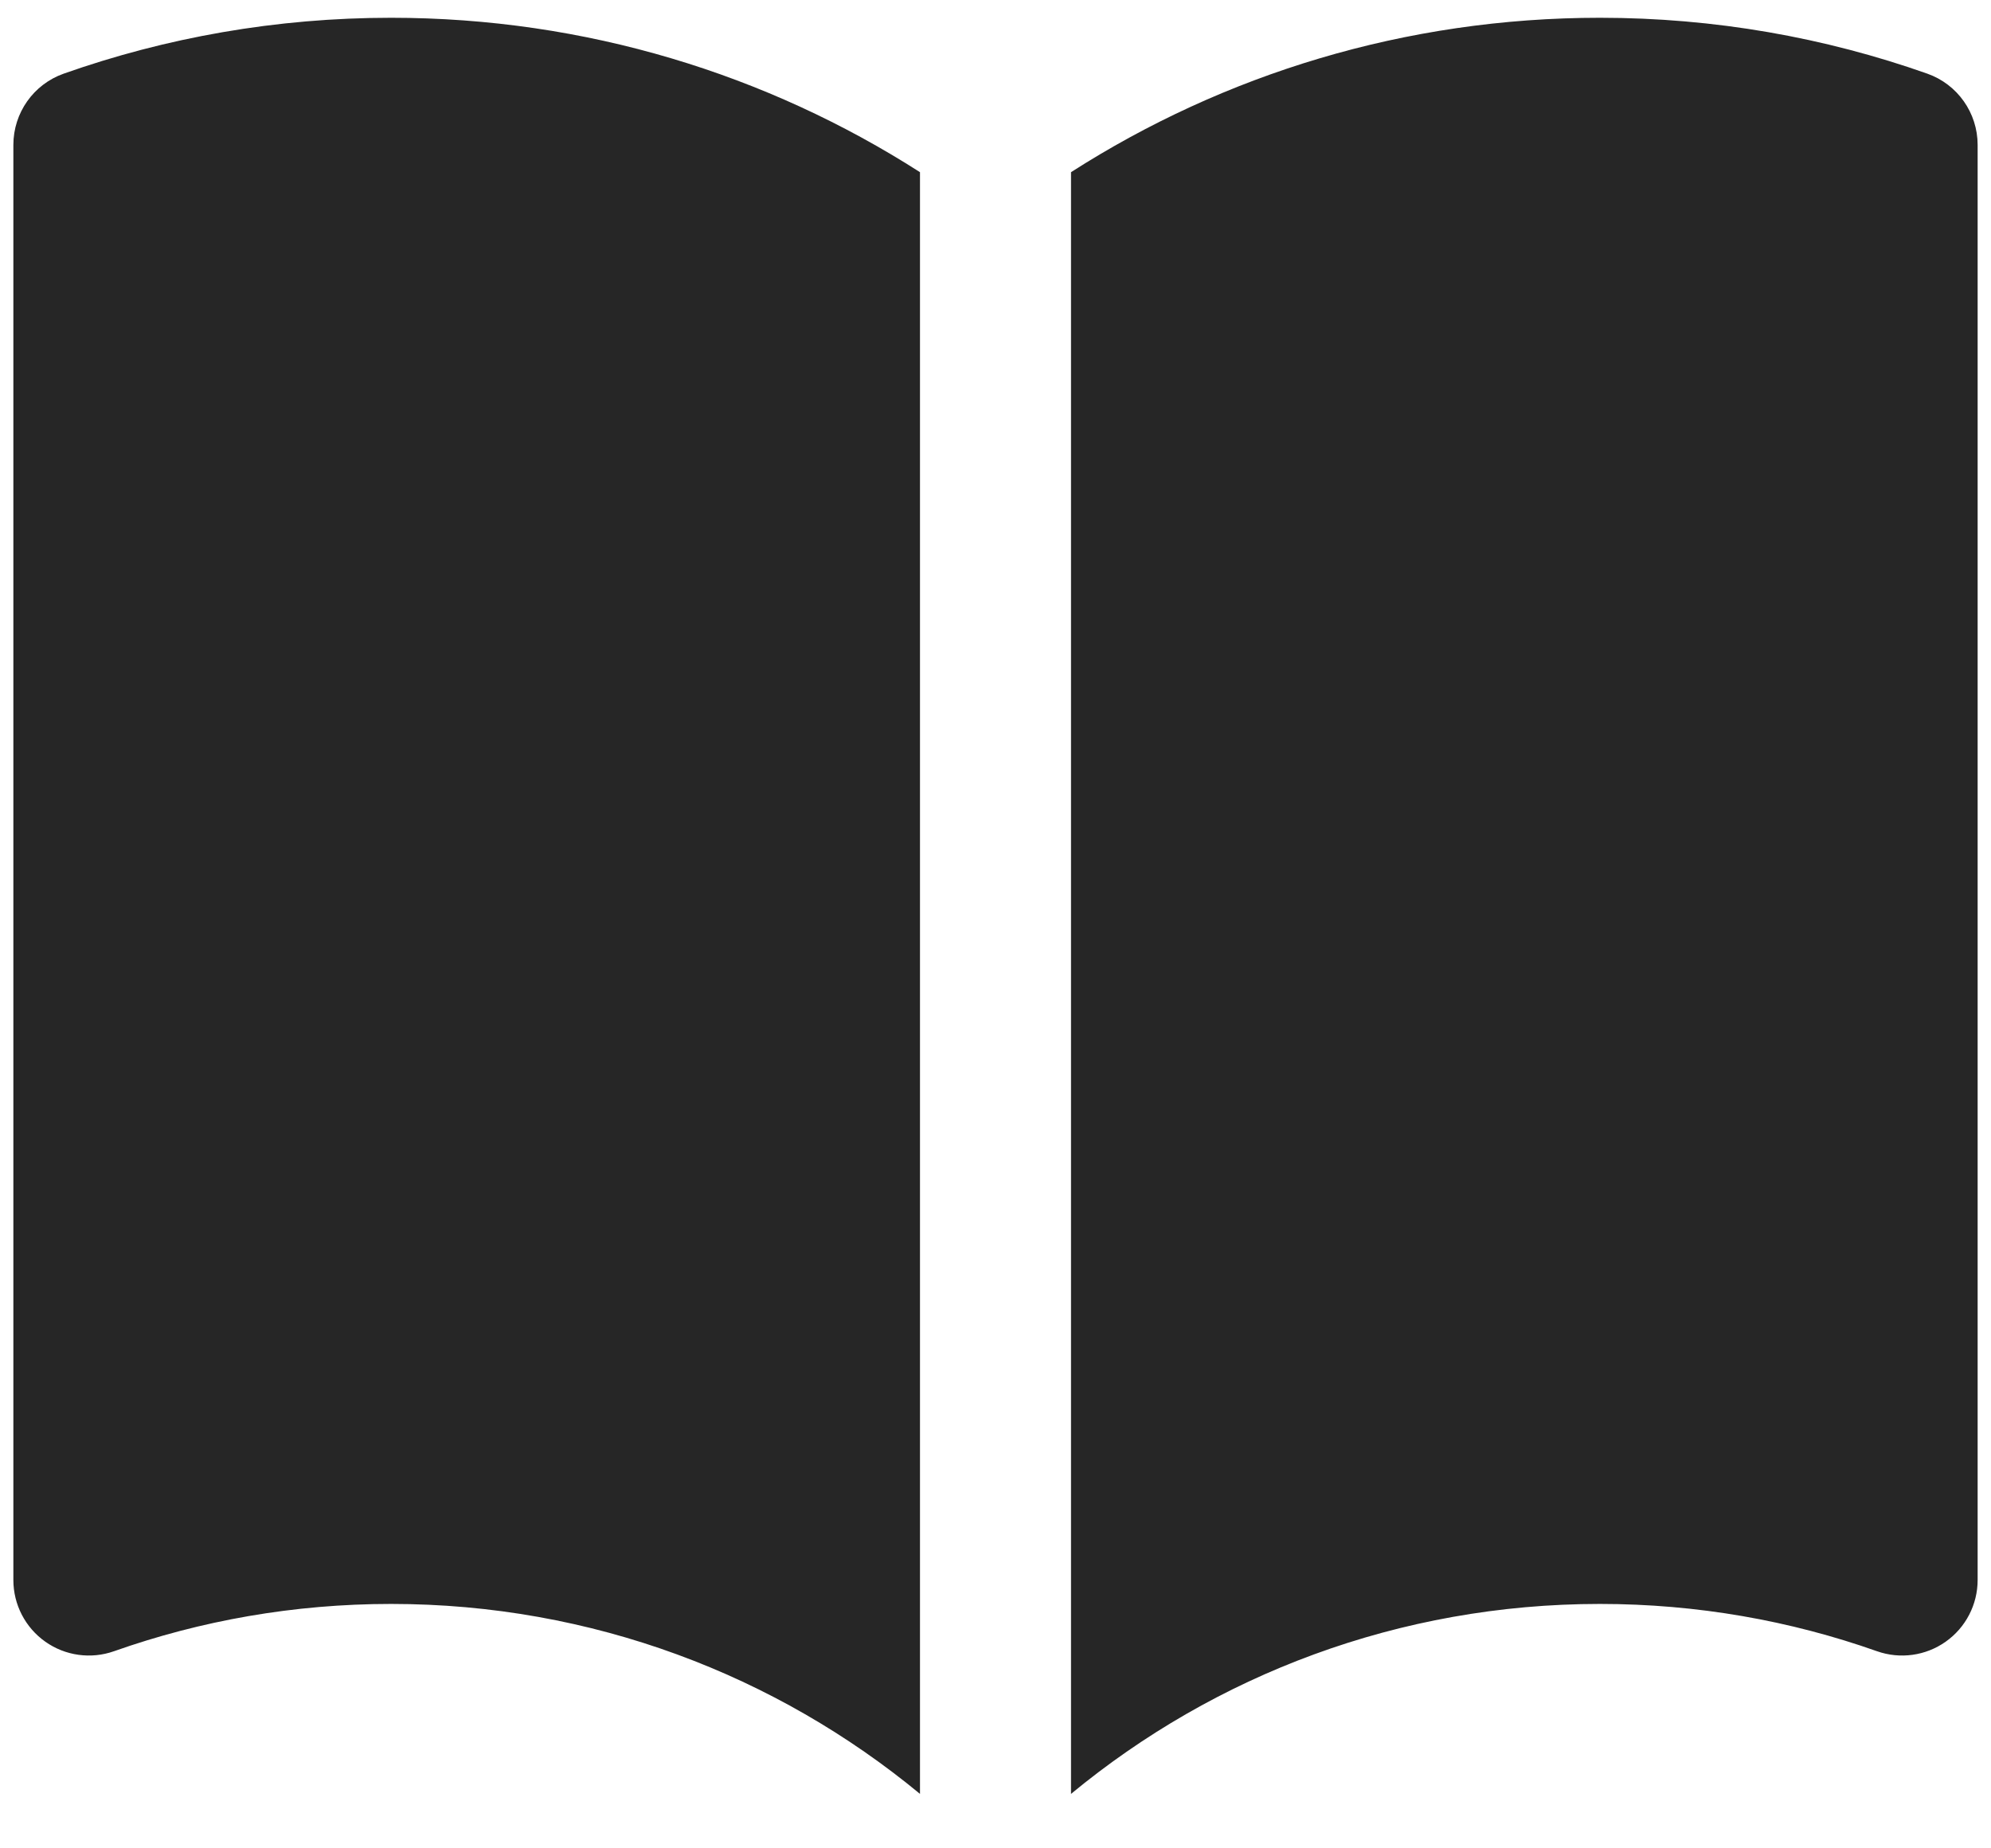 <svg width="28" height="26" viewBox="0 0 28 26" fill="none" xmlns="http://www.w3.org/2000/svg">
<path d="M12.938 2.422C10.791 1.047 8.238 0.25 5.5 0.25C3.888 0.25 2.337 0.527 0.896 1.036C0.471 1.186 0.188 1.588 0.188 2.038V22.226C0.188 22.57 0.355 22.894 0.637 23.093C0.918 23.292 1.279 23.342 1.604 23.227C2.821 22.797 4.132 22.562 5.5 22.562C8.326 22.562 10.916 23.564 12.938 25.234V2.422Z" fill="#262626"/>
<path d="M15.062 25.234C17.084 23.564 19.674 22.562 22.5 22.562C23.868 22.562 25.179 22.797 26.396 23.227C26.721 23.342 27.082 23.292 27.363 23.093C27.645 22.894 27.812 22.57 27.812 22.226V2.038C27.812 1.588 27.529 1.186 27.104 1.036C25.663 0.527 24.113 0.25 22.5 0.25C19.762 0.25 17.209 1.047 15.062 2.422V25.234Z" fill="#262626"/>
</svg>
